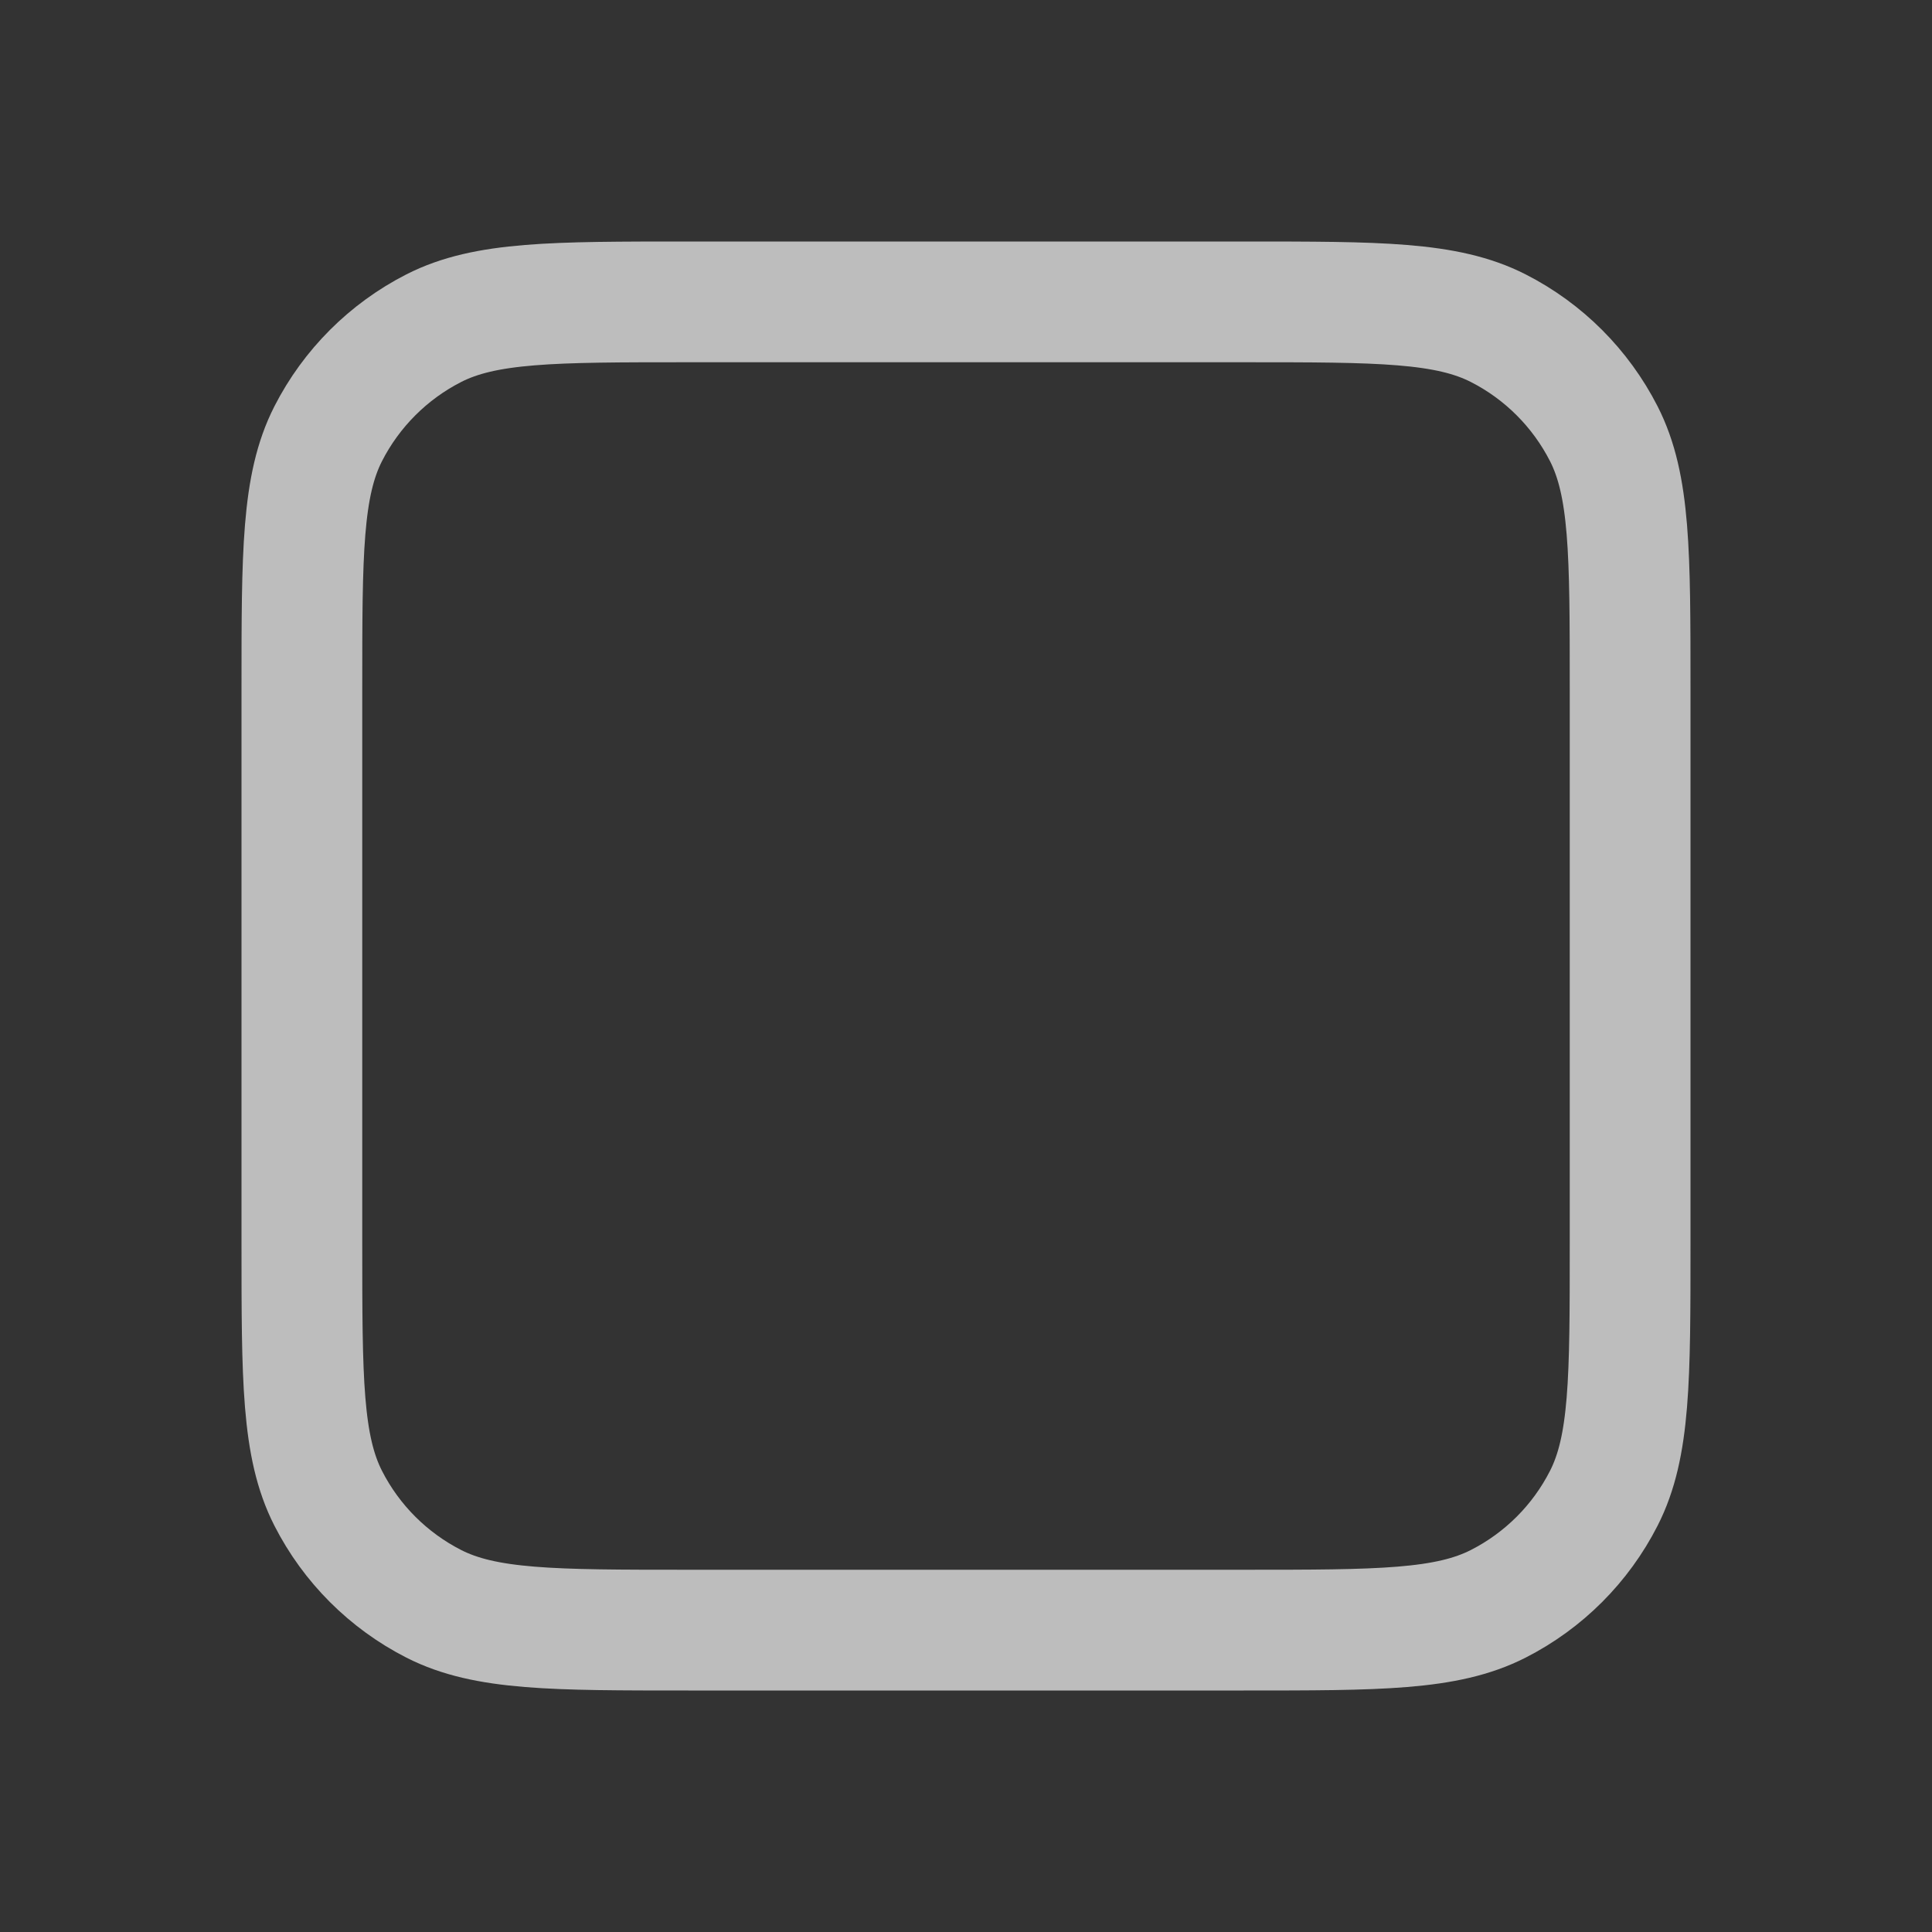 <svg xmlns="http://www.w3.org/2000/svg" width="24" height="24" viewBox="0 0 24 24" fill="none">
  <rect x="0" y="0" width="24" height="24" fill="#333333" stroke="none"/>
  <path d="M20.25 15.45V8.55C20.25 6.87 20.25 6.03 19.923 5.388C19.635 4.824 19.177 4.365 18.612 4.077C17.97 3.75 17.13 3.75 15.45 3.75H8.55C6.87 3.75 6.03 3.75 5.388 4.077C4.824 4.365 4.365 4.824 4.077 5.388C3.75 6.03 3.75 6.87 3.75 8.55V15.45C3.75 17.13 3.75 17.97 4.077 18.612C4.365 19.177 4.824 19.635 5.388 19.923C6.03 20.25 6.87 20.25 8.55 20.25H15.45C17.13 20.25 17.97 20.25 18.612 19.923C19.177 19.635 19.635 19.177 19.923 18.612C20.25 17.97 20.25 17.13 20.25 15.45Z" stroke="#F8F8F8" stroke-opacity="0.7" stroke-width="1.5" stroke-linecap="round" stroke-linejoin="round"/>
</svg>